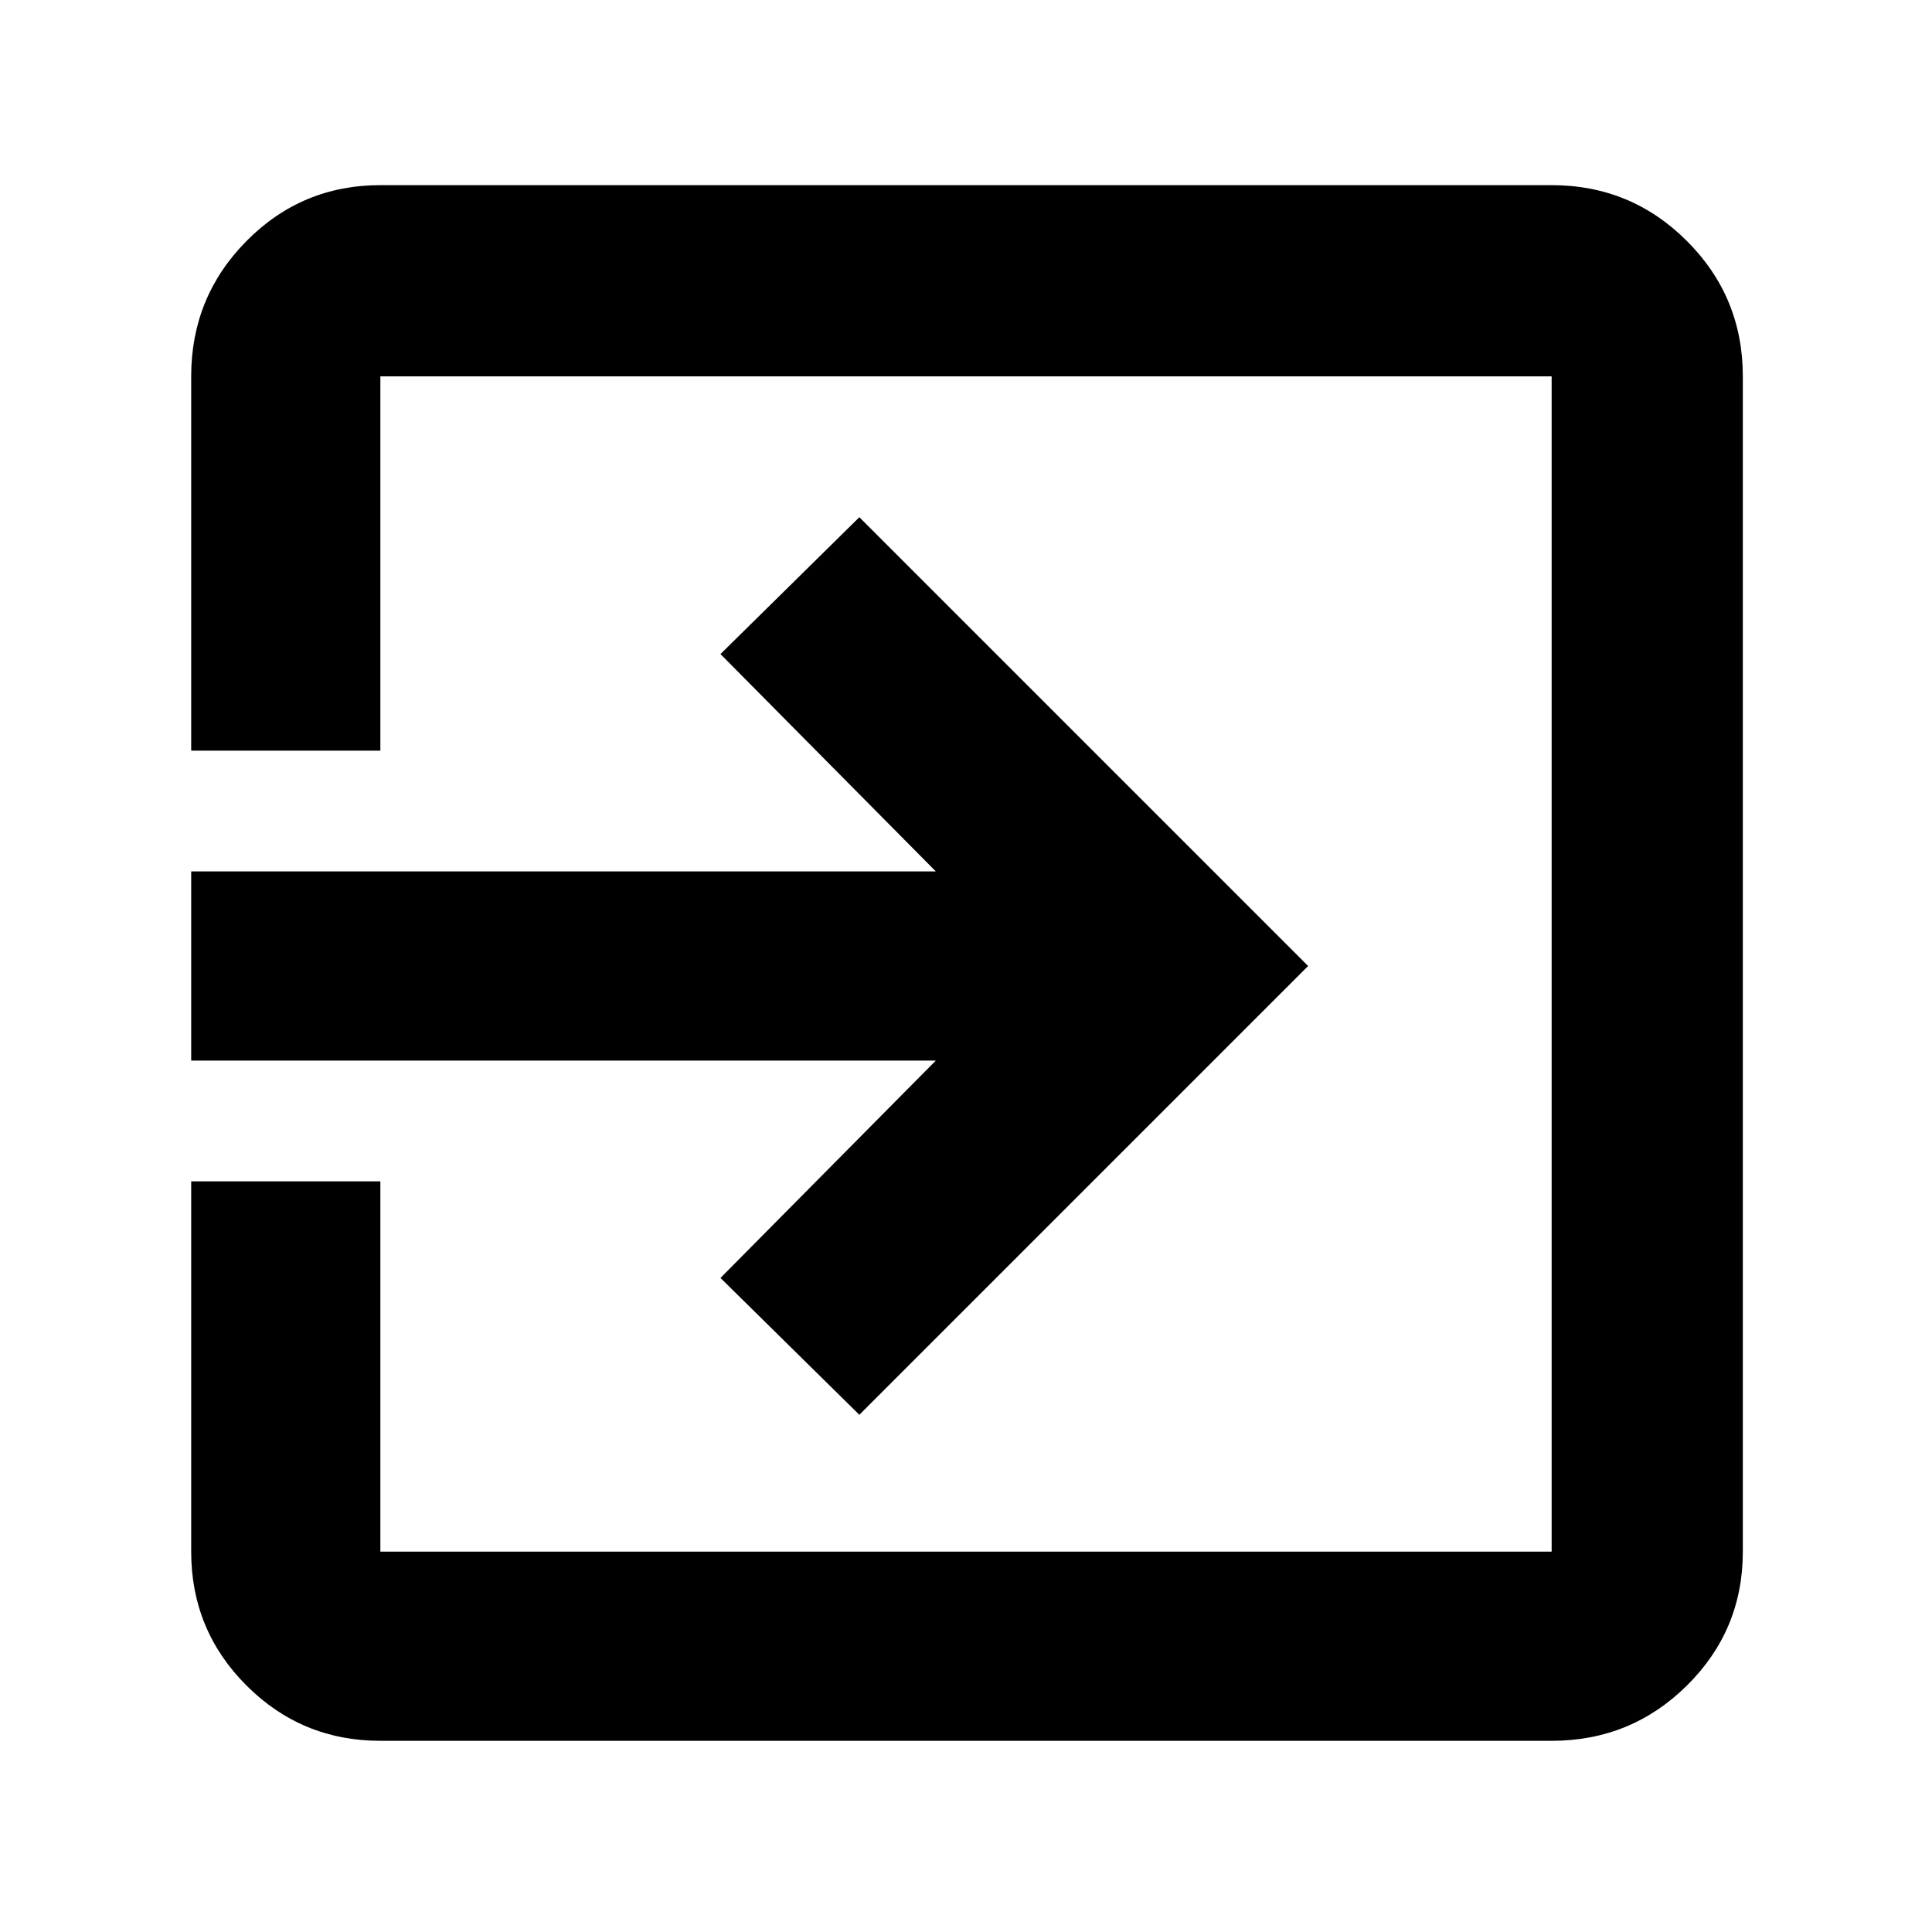 <svg xmlns="http://www.w3.org/2000/svg" width="48" height="48" viewBox="0 -960 960 960"><path d="M189-95q-39.05 0-66.525-27.475Q95-149.95 95-189v-184h94v184h582v-584H189v186H95v-186q0-39.463 27.475-67.231Q149.95-868 189-868h582q39.463 0 67.231 27.769Q866-812.463 866-773v584q0 39.05-27.769 66.525Q810.463-95 771-95H189Zm238-162-69-68 107-108H95v-94h370L358-635l69-68 223 223-223 223Z"/></svg>